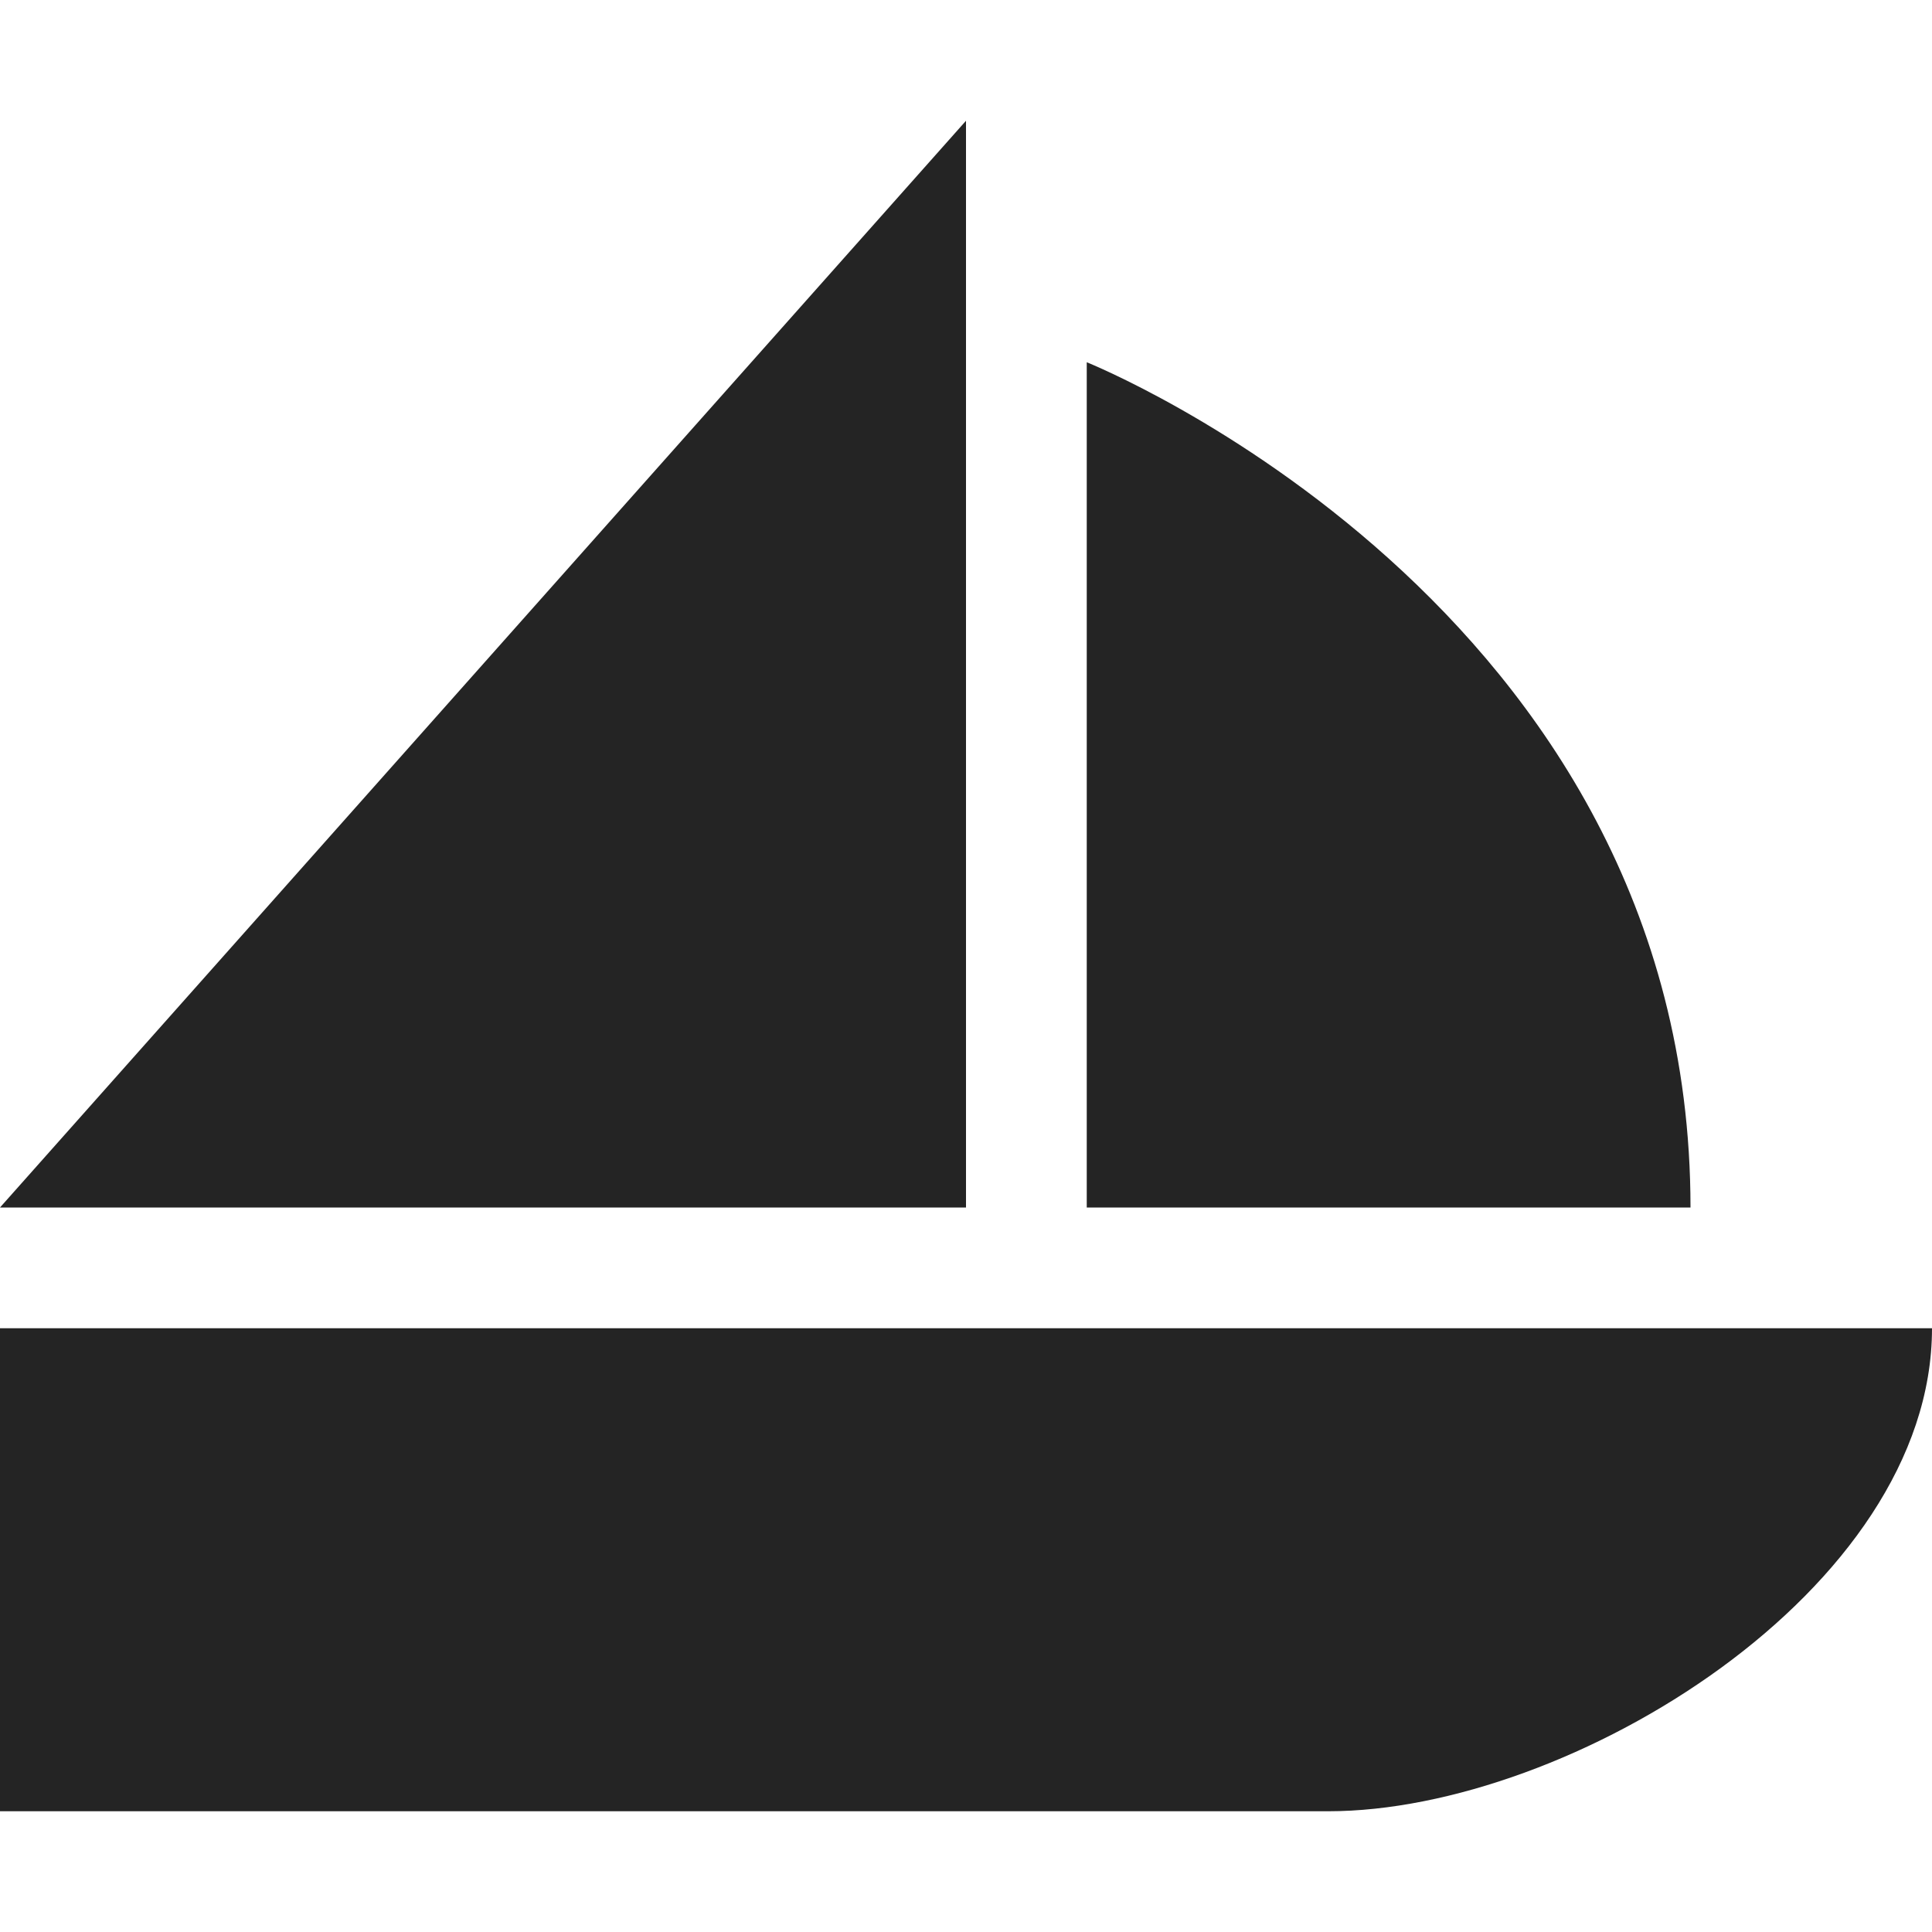 <?xml version="1.0" encoding="utf-8"?> <!-- Generator: IcoMoon.io --> <!DOCTYPE svg PUBLIC "-//W3C//DTD SVG 1.1//EN" "http://www.w3.org/Graphics/SVG/1.1/DTD/svg11.dtd"> <svg width="512" height="512" viewBox="0 0 512 512" xmlns="http://www.w3.org/2000/svg" xmlns:xlink="http://www.w3.org/1999/xlink" fill="#242424"><path d="M0.00,352.00l0.00,128.00 l 352.00,0.00 c 64.00,0.00, 160.00-58.50, 160.00-128.00L0.00,352.00 zM 256.00,32.00L0.00,320.00L 256.00,320.00 zM 288.00,96.00l0.00,224.00 l 160.00,0.00 C 448.00,160.00, 288.00,96.00, 288.00,96.00z" ></path></svg>